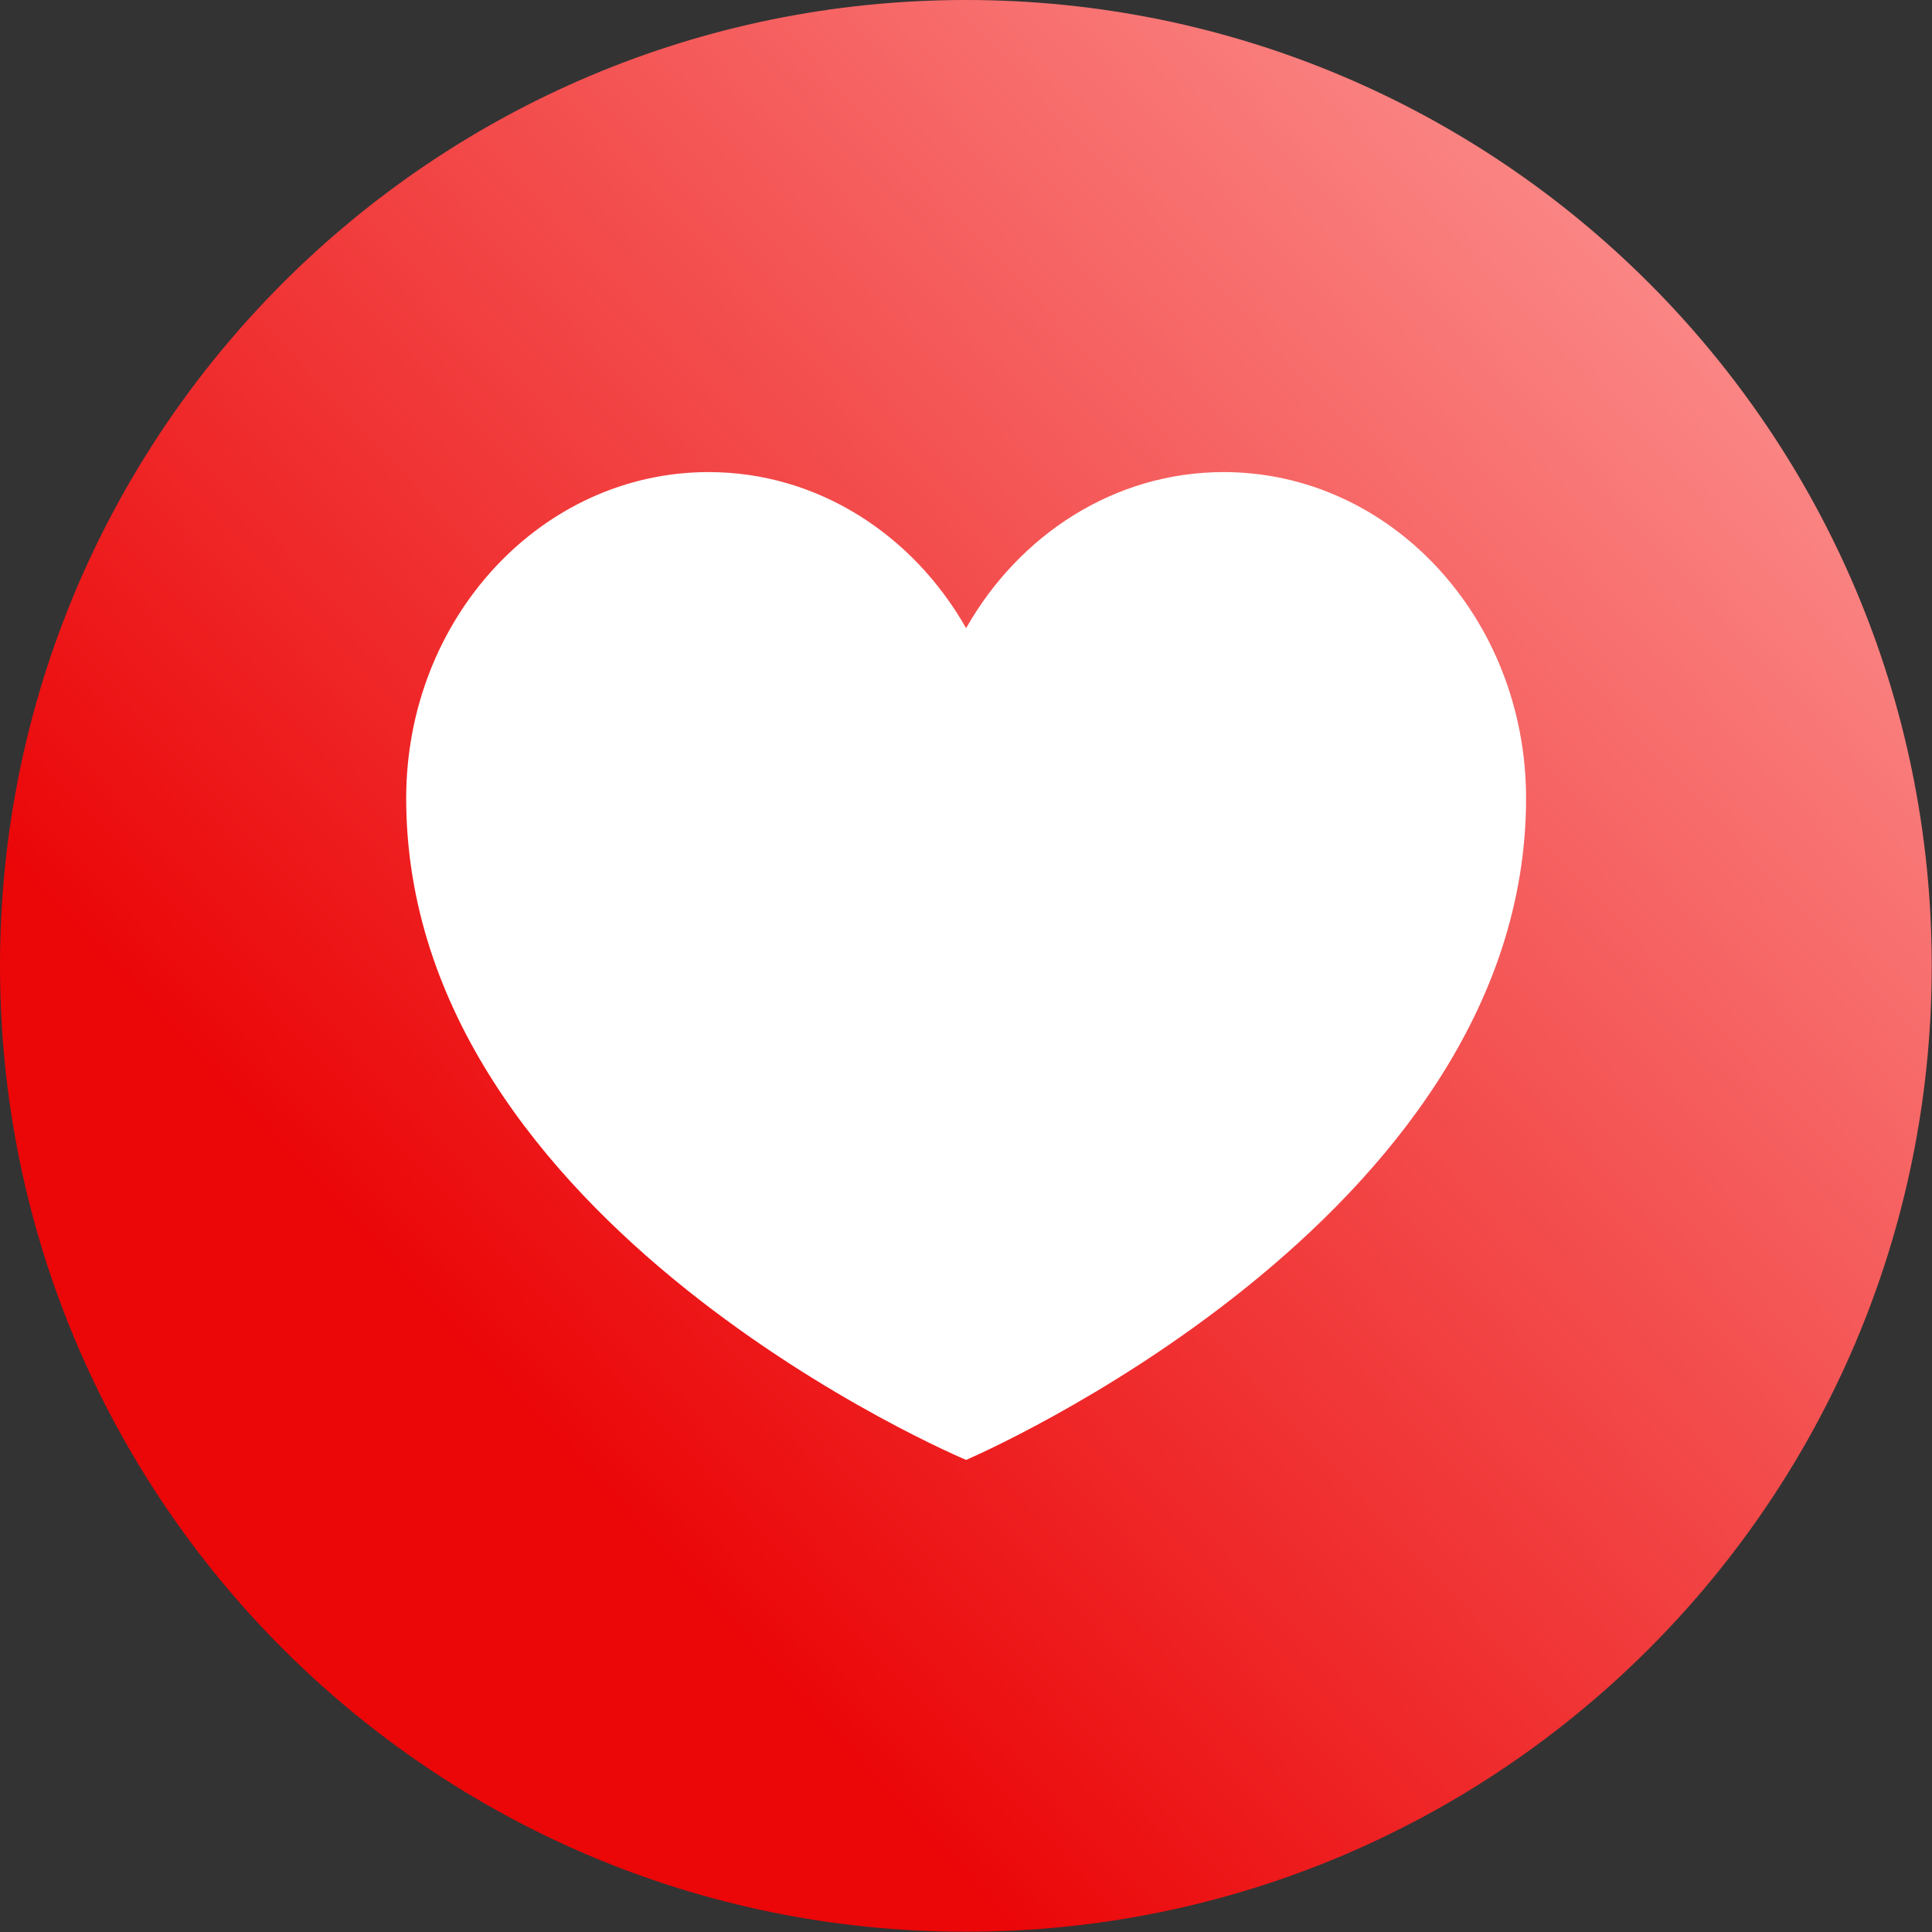 <svg width="37" height="37" viewBox="0 0 37 37" fill="none" xmlns="http://www.w3.org/2000/svg">
<rect x="0" y="0" width="37" height="37" fill="#333333" stroke="none"/>
<path d="M18.498 36.995C28.714 36.995 36.995 28.714 36.995 18.498C36.995 8.282 28.714 0 18.498 0C8.282 0 0 8.282 0 18.498C0 28.714 8.282 36.995 18.498 36.995Z" fill="url(#paint0_linear)"/>
<path d="M23.434 9.041C21.344 9.041 19.518 10.24 18.502 12.03C17.486 10.24 15.66 9.041 13.57 9.041C10.37 9.041 7.779 11.838 7.779 15.289C7.779 23.47 18.502 27.959 18.502 27.959C18.502 27.959 29.226 23.381 29.226 15.289C29.226 11.838 26.63 9.041 23.434 9.041Z" fill="white"/>
<defs>
<linearGradient id="paint0_linear" x1="9.658" y1="26.776" x2="51.043" y2="-11.972" gradientUnits="userSpaceOnUse">
<stop stop-color="#EB0608"/>
<stop offset="0.648" stop-color="#FD9F9D"/>
</linearGradient>
</defs>
</svg>
